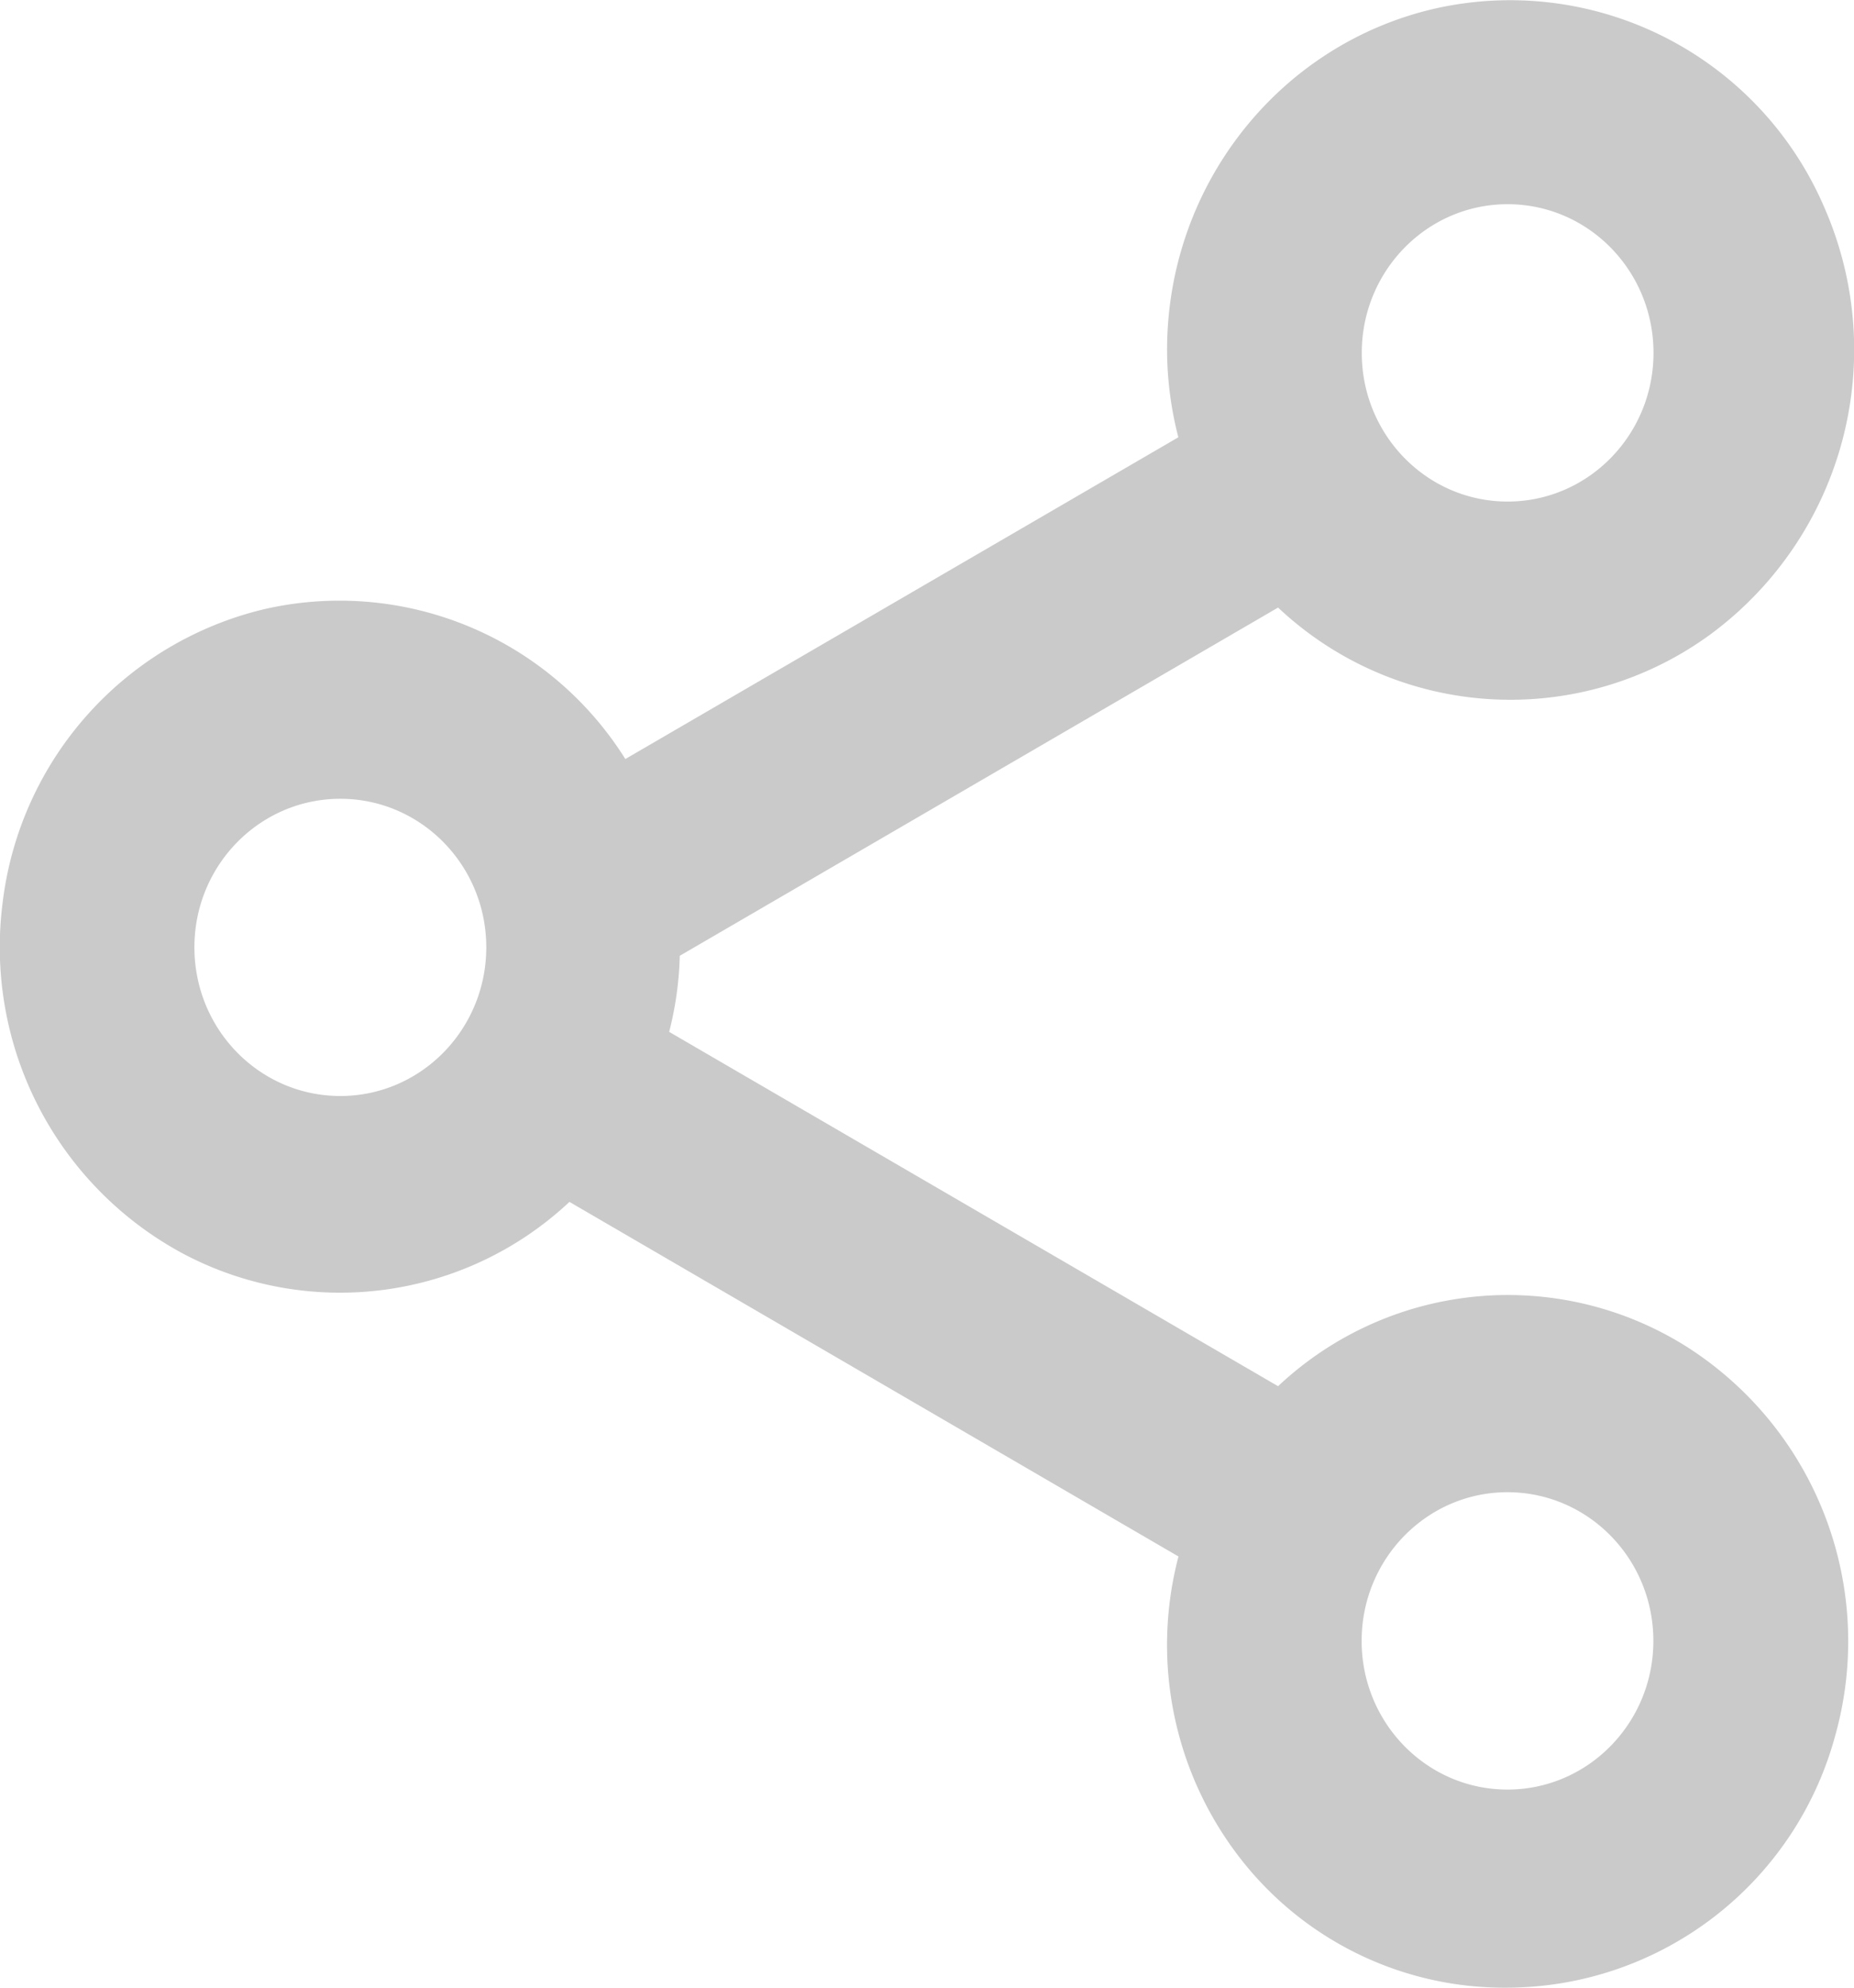 <svg width="14" height="15" viewBox="0 0 14 15" fill="none" xmlns="http://www.w3.org/2000/svg">
    <path d="M11.383 15a2.525 2.525 0 0 1-2.036-1 2.623 2.623 0 0 1-.448-2.254L4.3 9.07a2.532 2.532 0 0 1-2.915.392A2.625 2.625 0 0 1 .02 6.811a2.596 2.596 0 0 1 1.98-2.215 2.547 2.547 0 0 1 2.722 1.132L8.898 3.3a2.655 2.655 0 0 1-.085-.636C8.802 1.412 9.656.325 10.857.06a2.582 2.582 0 0 1 2.92 1.508 2.669 2.669 0 0 1-.858 3.217 2.559 2.559 0 0 1-3.268-.2L5.133 7.213a2.542 2.542 0 0 1-.08.574l4.598 2.674a2.532 2.532 0 0 1 3.084-.299 2.635 2.635 0 0 1 1.122 2.94A2.574 2.574 0 0 1 11.383 15zm0-3.739c-.608 0-1.101.503-1.101 1.122 0 .62.493 1.122 1.101 1.122.609 0 1.102-.503 1.102-1.122 0-.62-.493-1.122-1.102-1.122zM2.57 6.028c-.609 0-1.102.502-1.102 1.121 0 .62.493 1.122 1.102 1.122.608 0 1.102-.502 1.102-1.122 0-.62-.494-1.121-1.102-1.121zm8.814-4.487c-.608 0-1.101.503-1.101 1.122 0 .62.493 1.122 1.101 1.122.609 0 1.102-.503 1.102-1.122 0-.62-.493-1.122-1.102-1.122z" fill="#CACACA"/>
</svg>

